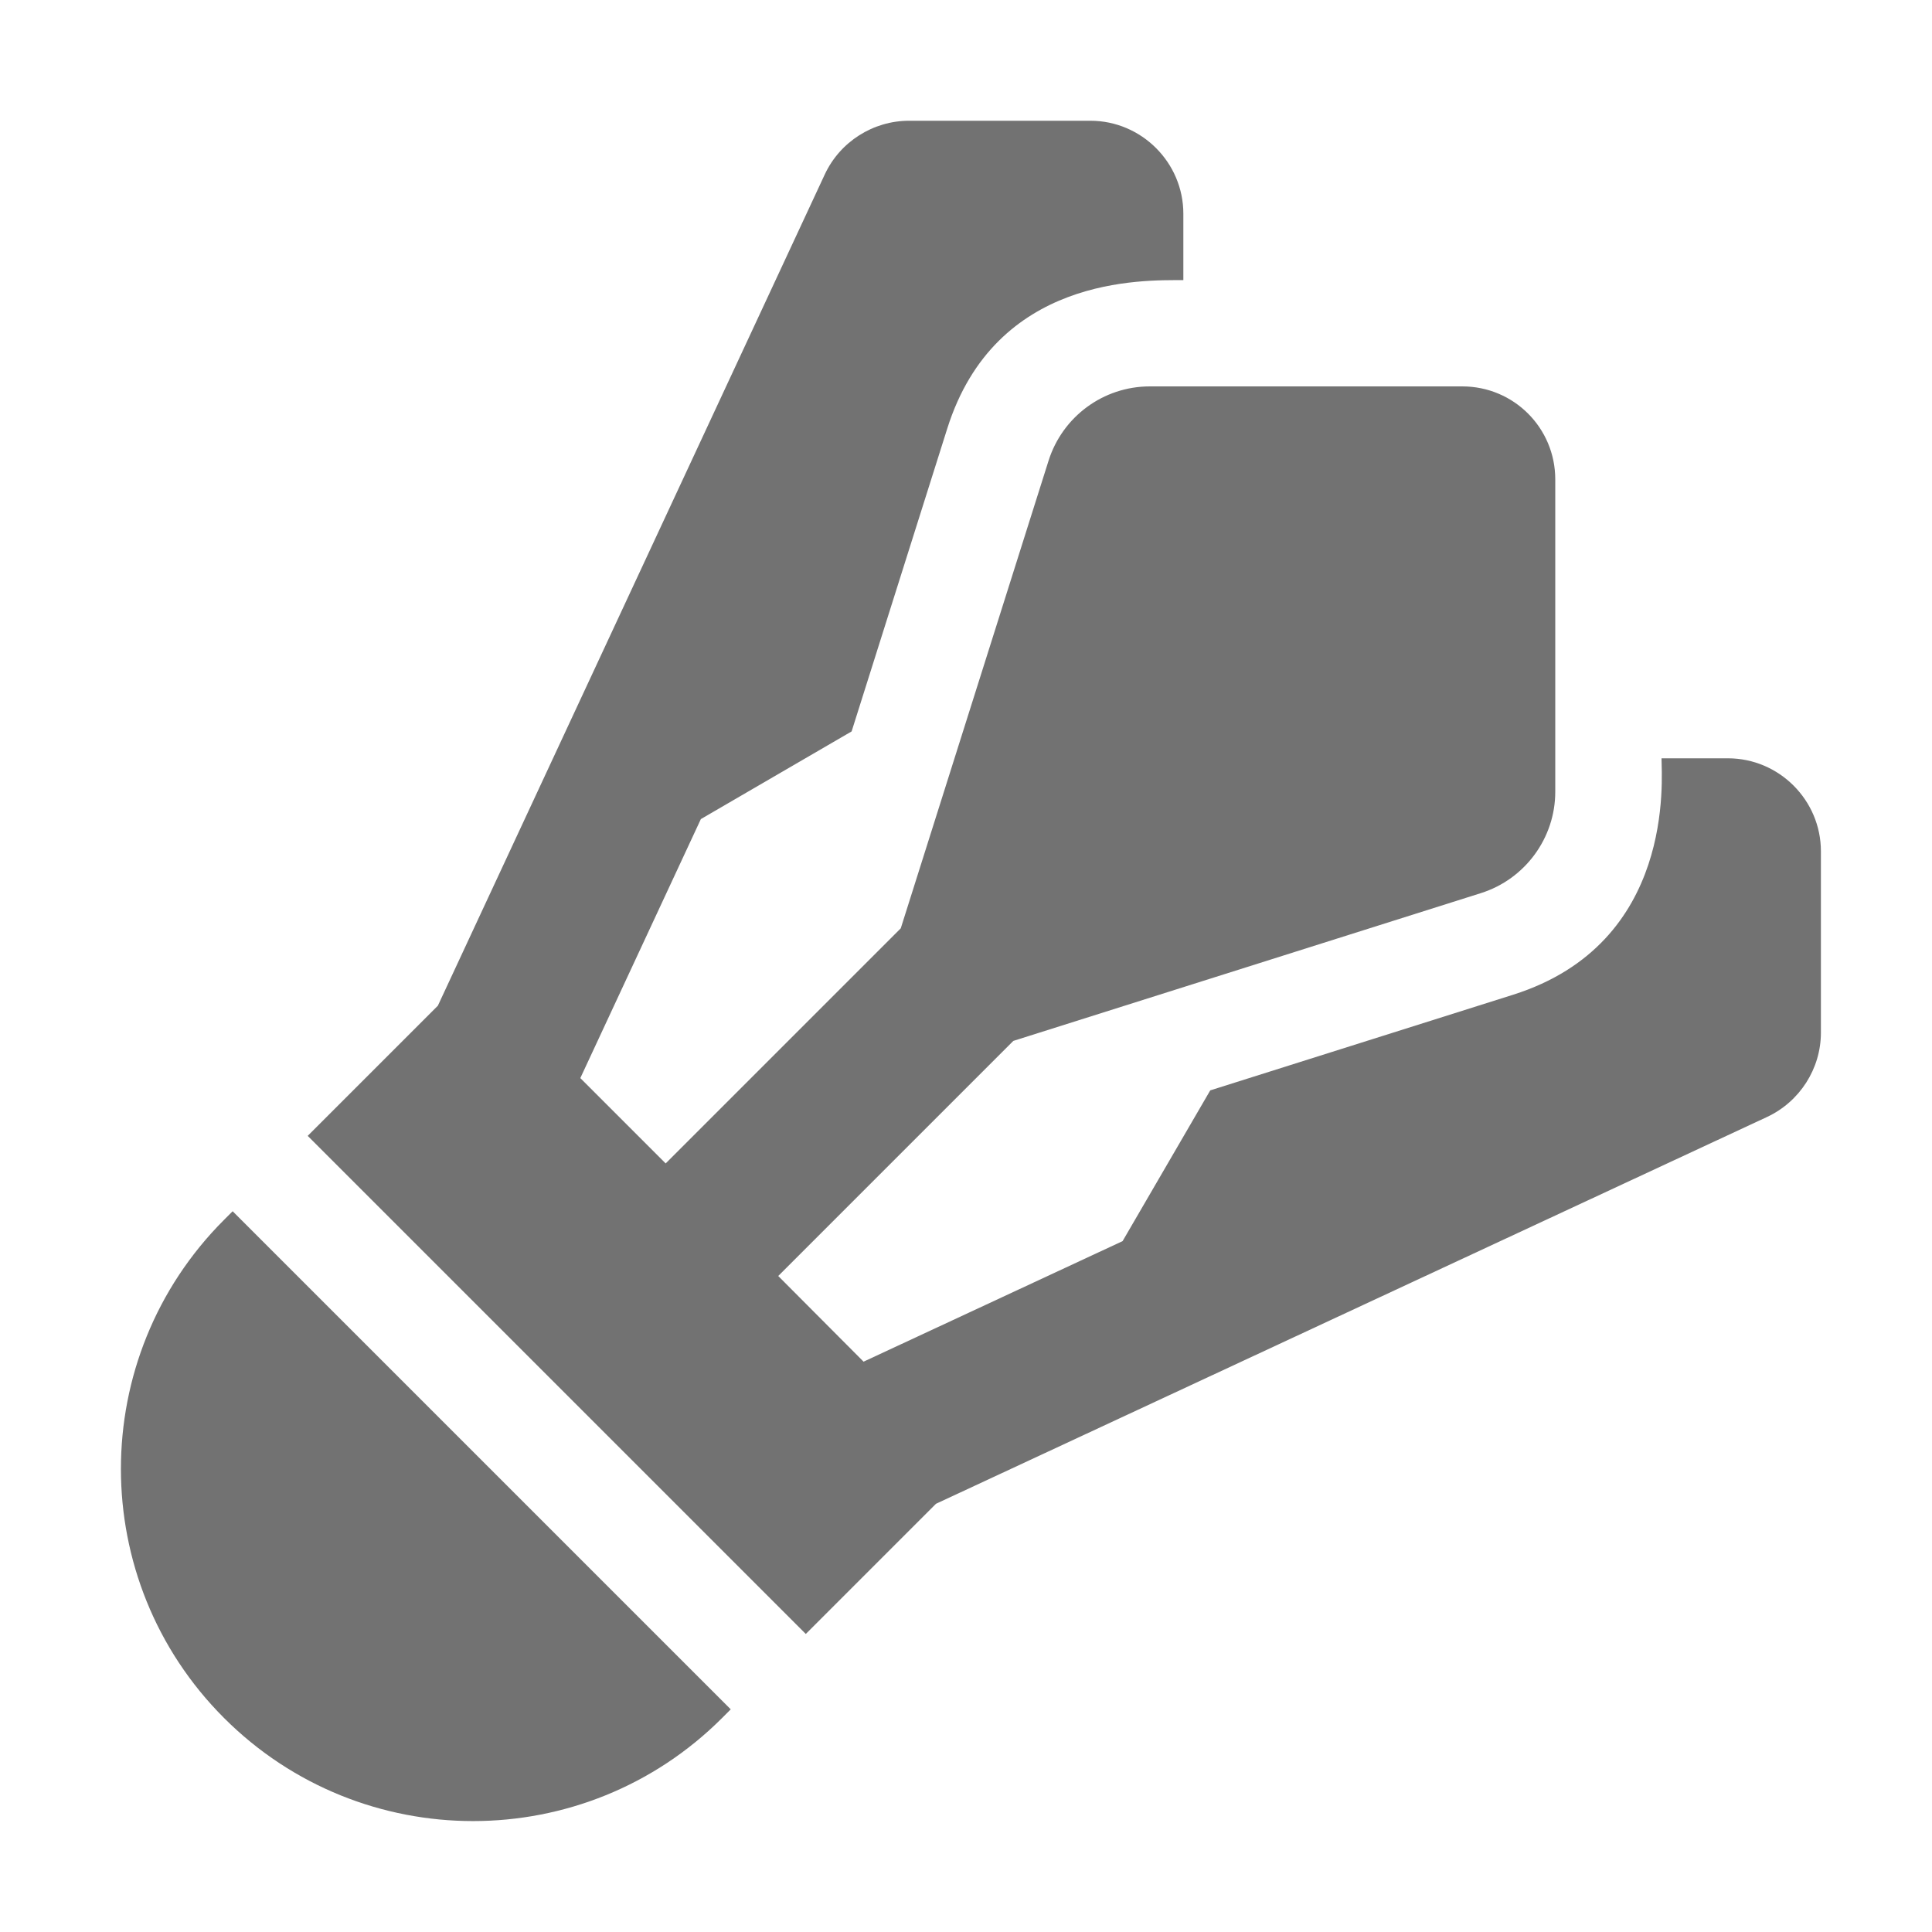 ﻿<?xml version='1.0' encoding='UTF-8'?>
<svg viewBox="-2 -2 32 32" xmlns="http://www.w3.org/2000/svg">
  <g transform="matrix(0.055, 0, 0, 0.055, 0, 0)">
    <path d="M484, 192L464, 192C464, 198 468.3, 247.7 419.3, 263.2L328.1, 292L301.7, 337.4L223.7, 373.7L198, 347.9L268.8, 277.1L409.6, 232.6C422.9, 228.4 432, 216 432, 202.1L432, 108C432, 92.5 419.5, 80 404, 80L309.9, 80C295.9, 80 283.6, 89.1 279.4, 102.4L234.9, 243.2L164.1, 314L138.4, 288.3L174.7, 210.3L220.1, 183.9L248.9, 92.7C263.4, 46.7 307.7, 48 320, 48L320, 28C320, 12.6 307.4, 0 292, 0L237.4, 0C226.6, 0 216.6, 6.3 212, 16.2L95.5, 266.5L56.3, 305.7L206.3, 455.7L245.5, 416.5L495.8, 300C505.6, 295.4 512, 285.5 512, 274.6L512, 220C512, 204.6 499.4, 192 484, 192zM31.1, 331C-10.3, 372.4 -10.3, 439.6 31.1, 481C72.5, 522.4 139.7, 522.4 181.1, 481L183.7, 478.4L33.7, 328.4L31.1, 331z" fill="#727272" fill-opacity="1" class="Black" />
  </g>
</svg>